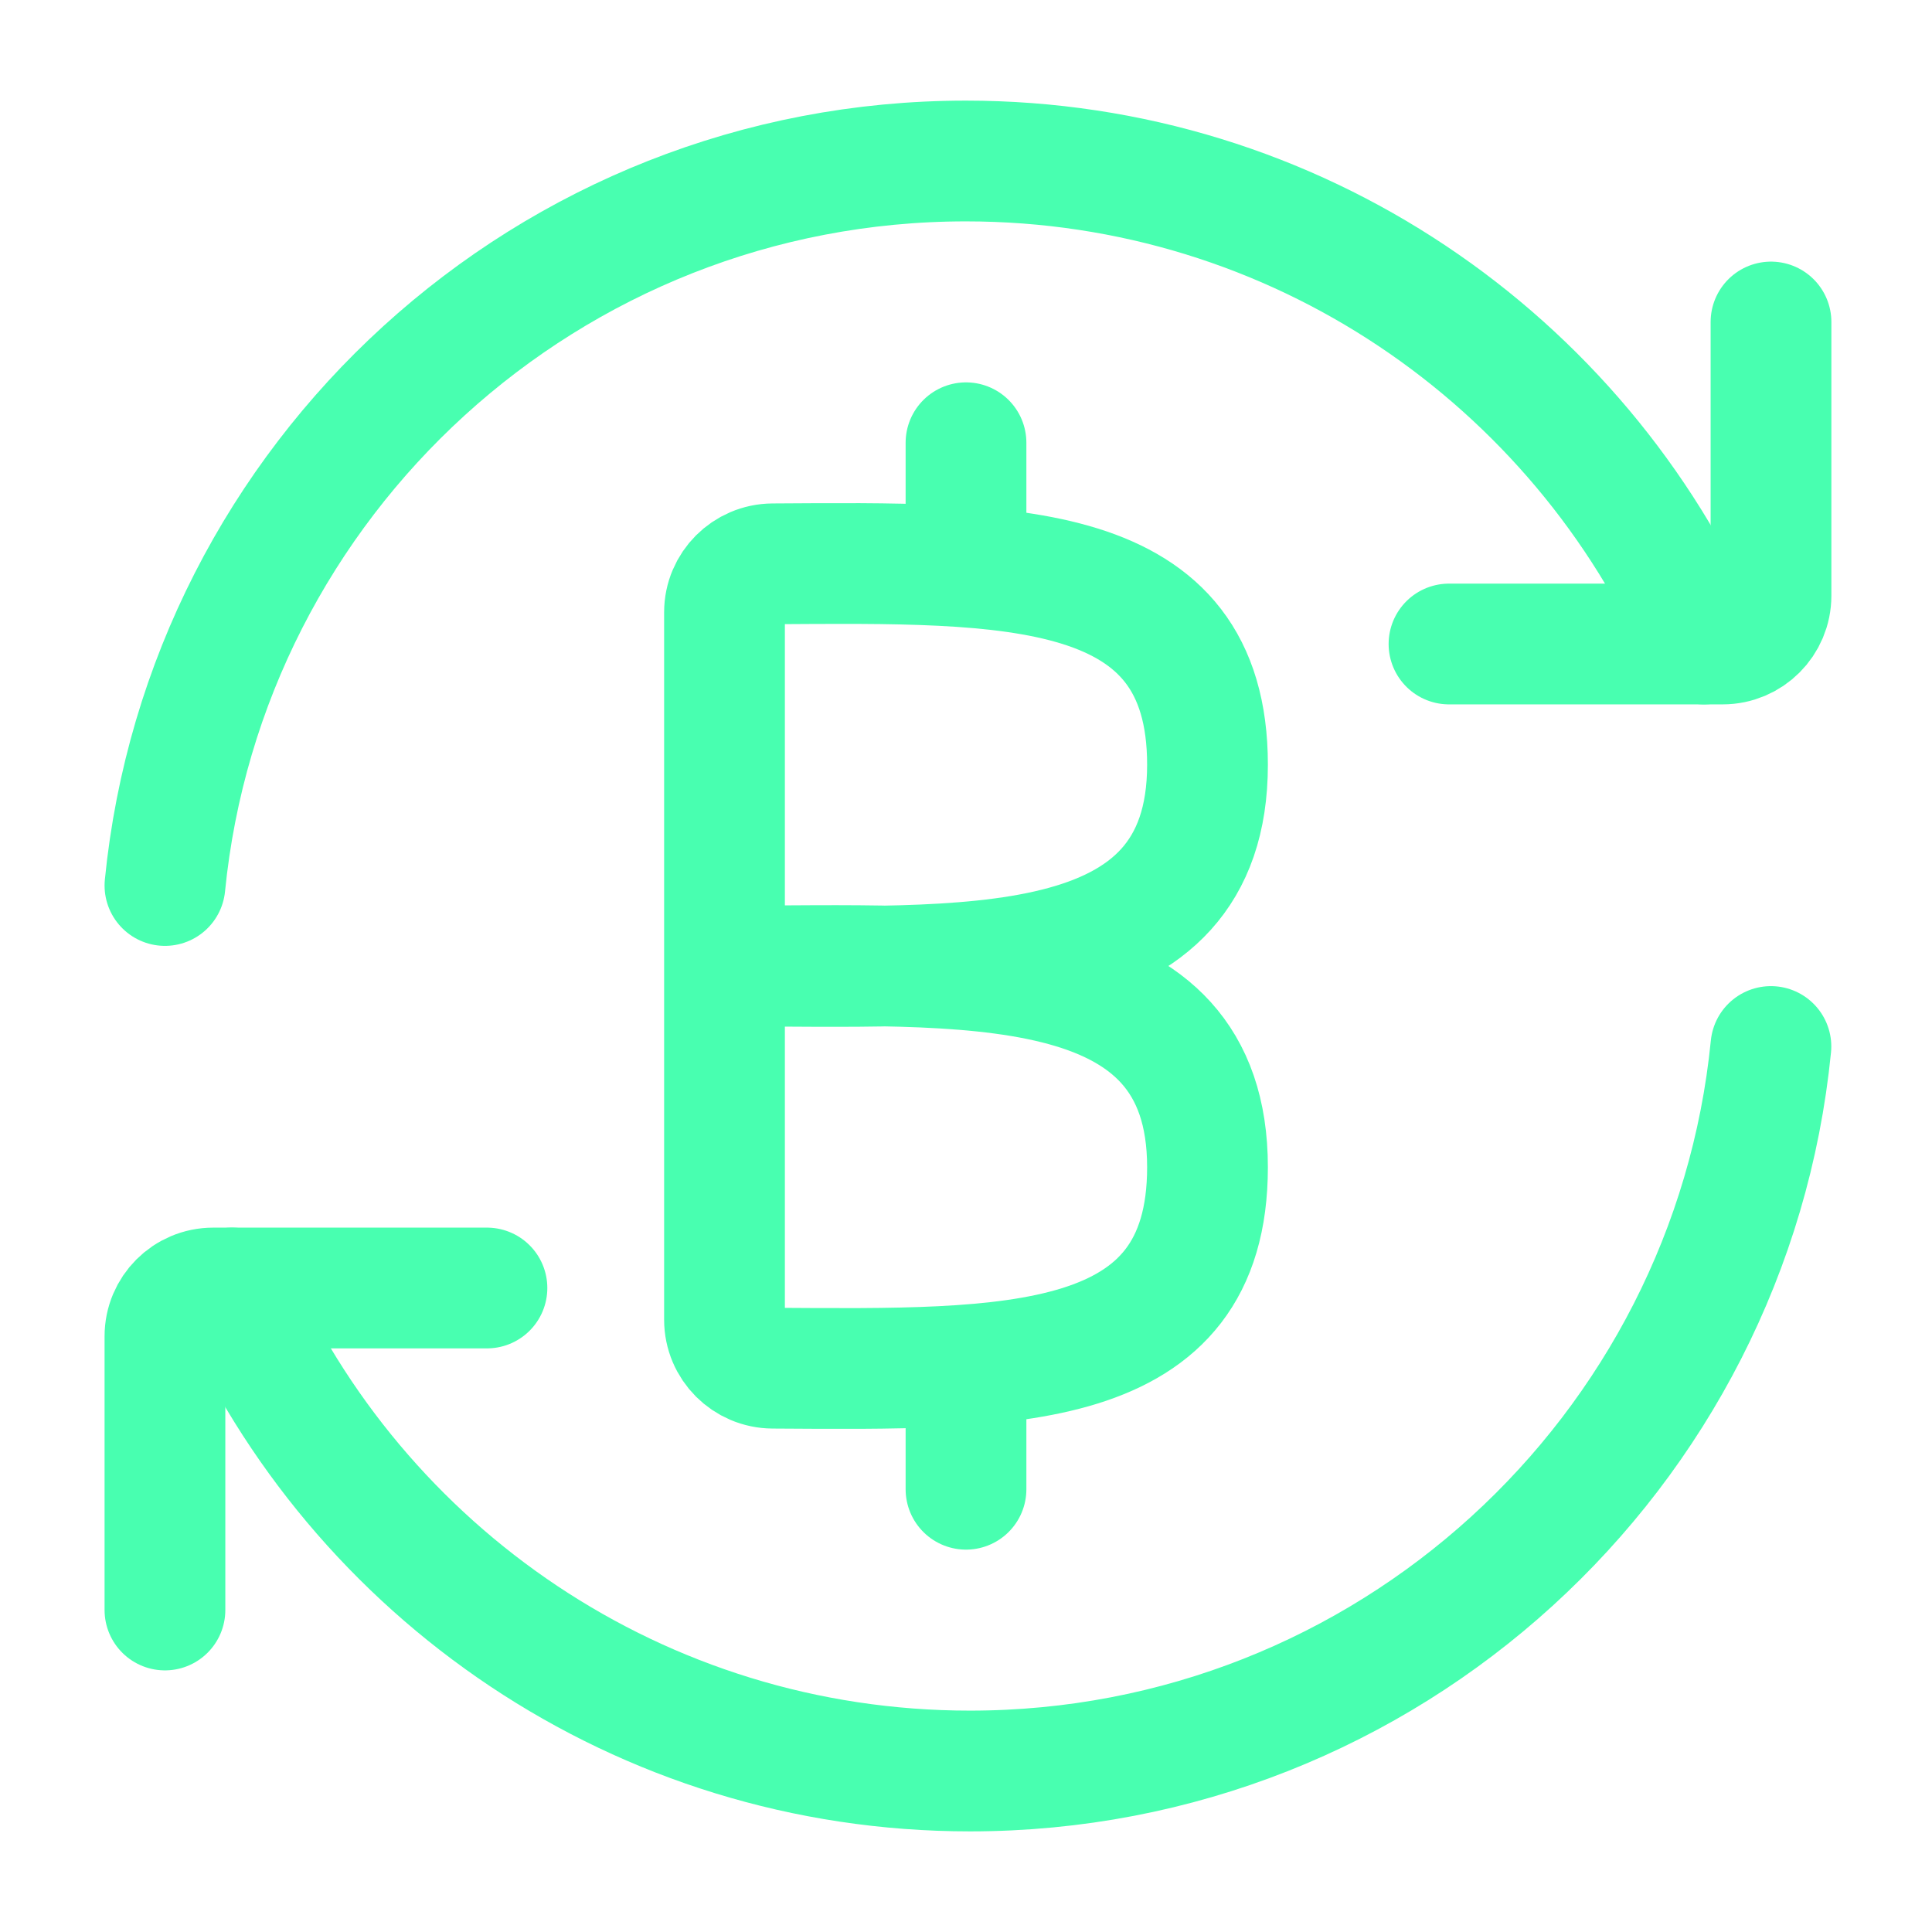 <?xml version="1.0" encoding="UTF-8"?>
<svg xmlns="http://www.w3.org/2000/svg" width="24" height="24" viewBox="0 0 24 24" fill="none">
  <path d="M21.167 8C19.624 4.468 16.1 2 11.999 2C6.814 2 2.551 5.947 2.049 11" stroke="#48FFB0" stroke-width="1.5" stroke-linecap="round" stroke-linejoin="round"></path>
  <path d="M18 8H21.4C21.731 8 22 7.731 22 7.4V4" stroke="#48FFB0" stroke-width="1.5" stroke-linecap="round" stroke-linejoin="round"></path>
  <path d="M2.881 16C4.424 19.532 7.948 22 12.049 22C17.234 22 21.498 18.053 21.999 13" stroke="#48FFB0" stroke-width="1.5" stroke-linecap="round" stroke-linejoin="round"></path>
  <path d="M6.049 16H2.649C2.317 16 2.049 16.269 2.049 16.6V20" stroke="#48FFB0" stroke-width="1.5" stroke-linecap="round" stroke-linejoin="round"></path>
  <path d="M9 12C9 12.842 9 15.107 9 16.394C9 16.726 9.269 16.994 9.6 16.996C12.566 17.014 15 17.072 15 14.5C15 11.756 12 12 9 12ZM9 12L9 7.606C9 7.275 9.269 7.006 9.6 7.004C12.566 6.986 15 6.928 15 9.5C15 12.244 12 12 9 12Z" stroke="#48FFB0" stroke-width="1.5"></path>
  <path d="M12 7V5.5" stroke="#48FFB0" stroke-width="1.5" stroke-linecap="round" stroke-linejoin="round"></path>
  <path d="M12 18.5V17" stroke="#48FFB0" stroke-width="1.5" stroke-linecap="round" stroke-linejoin="round"></path>
</svg>
